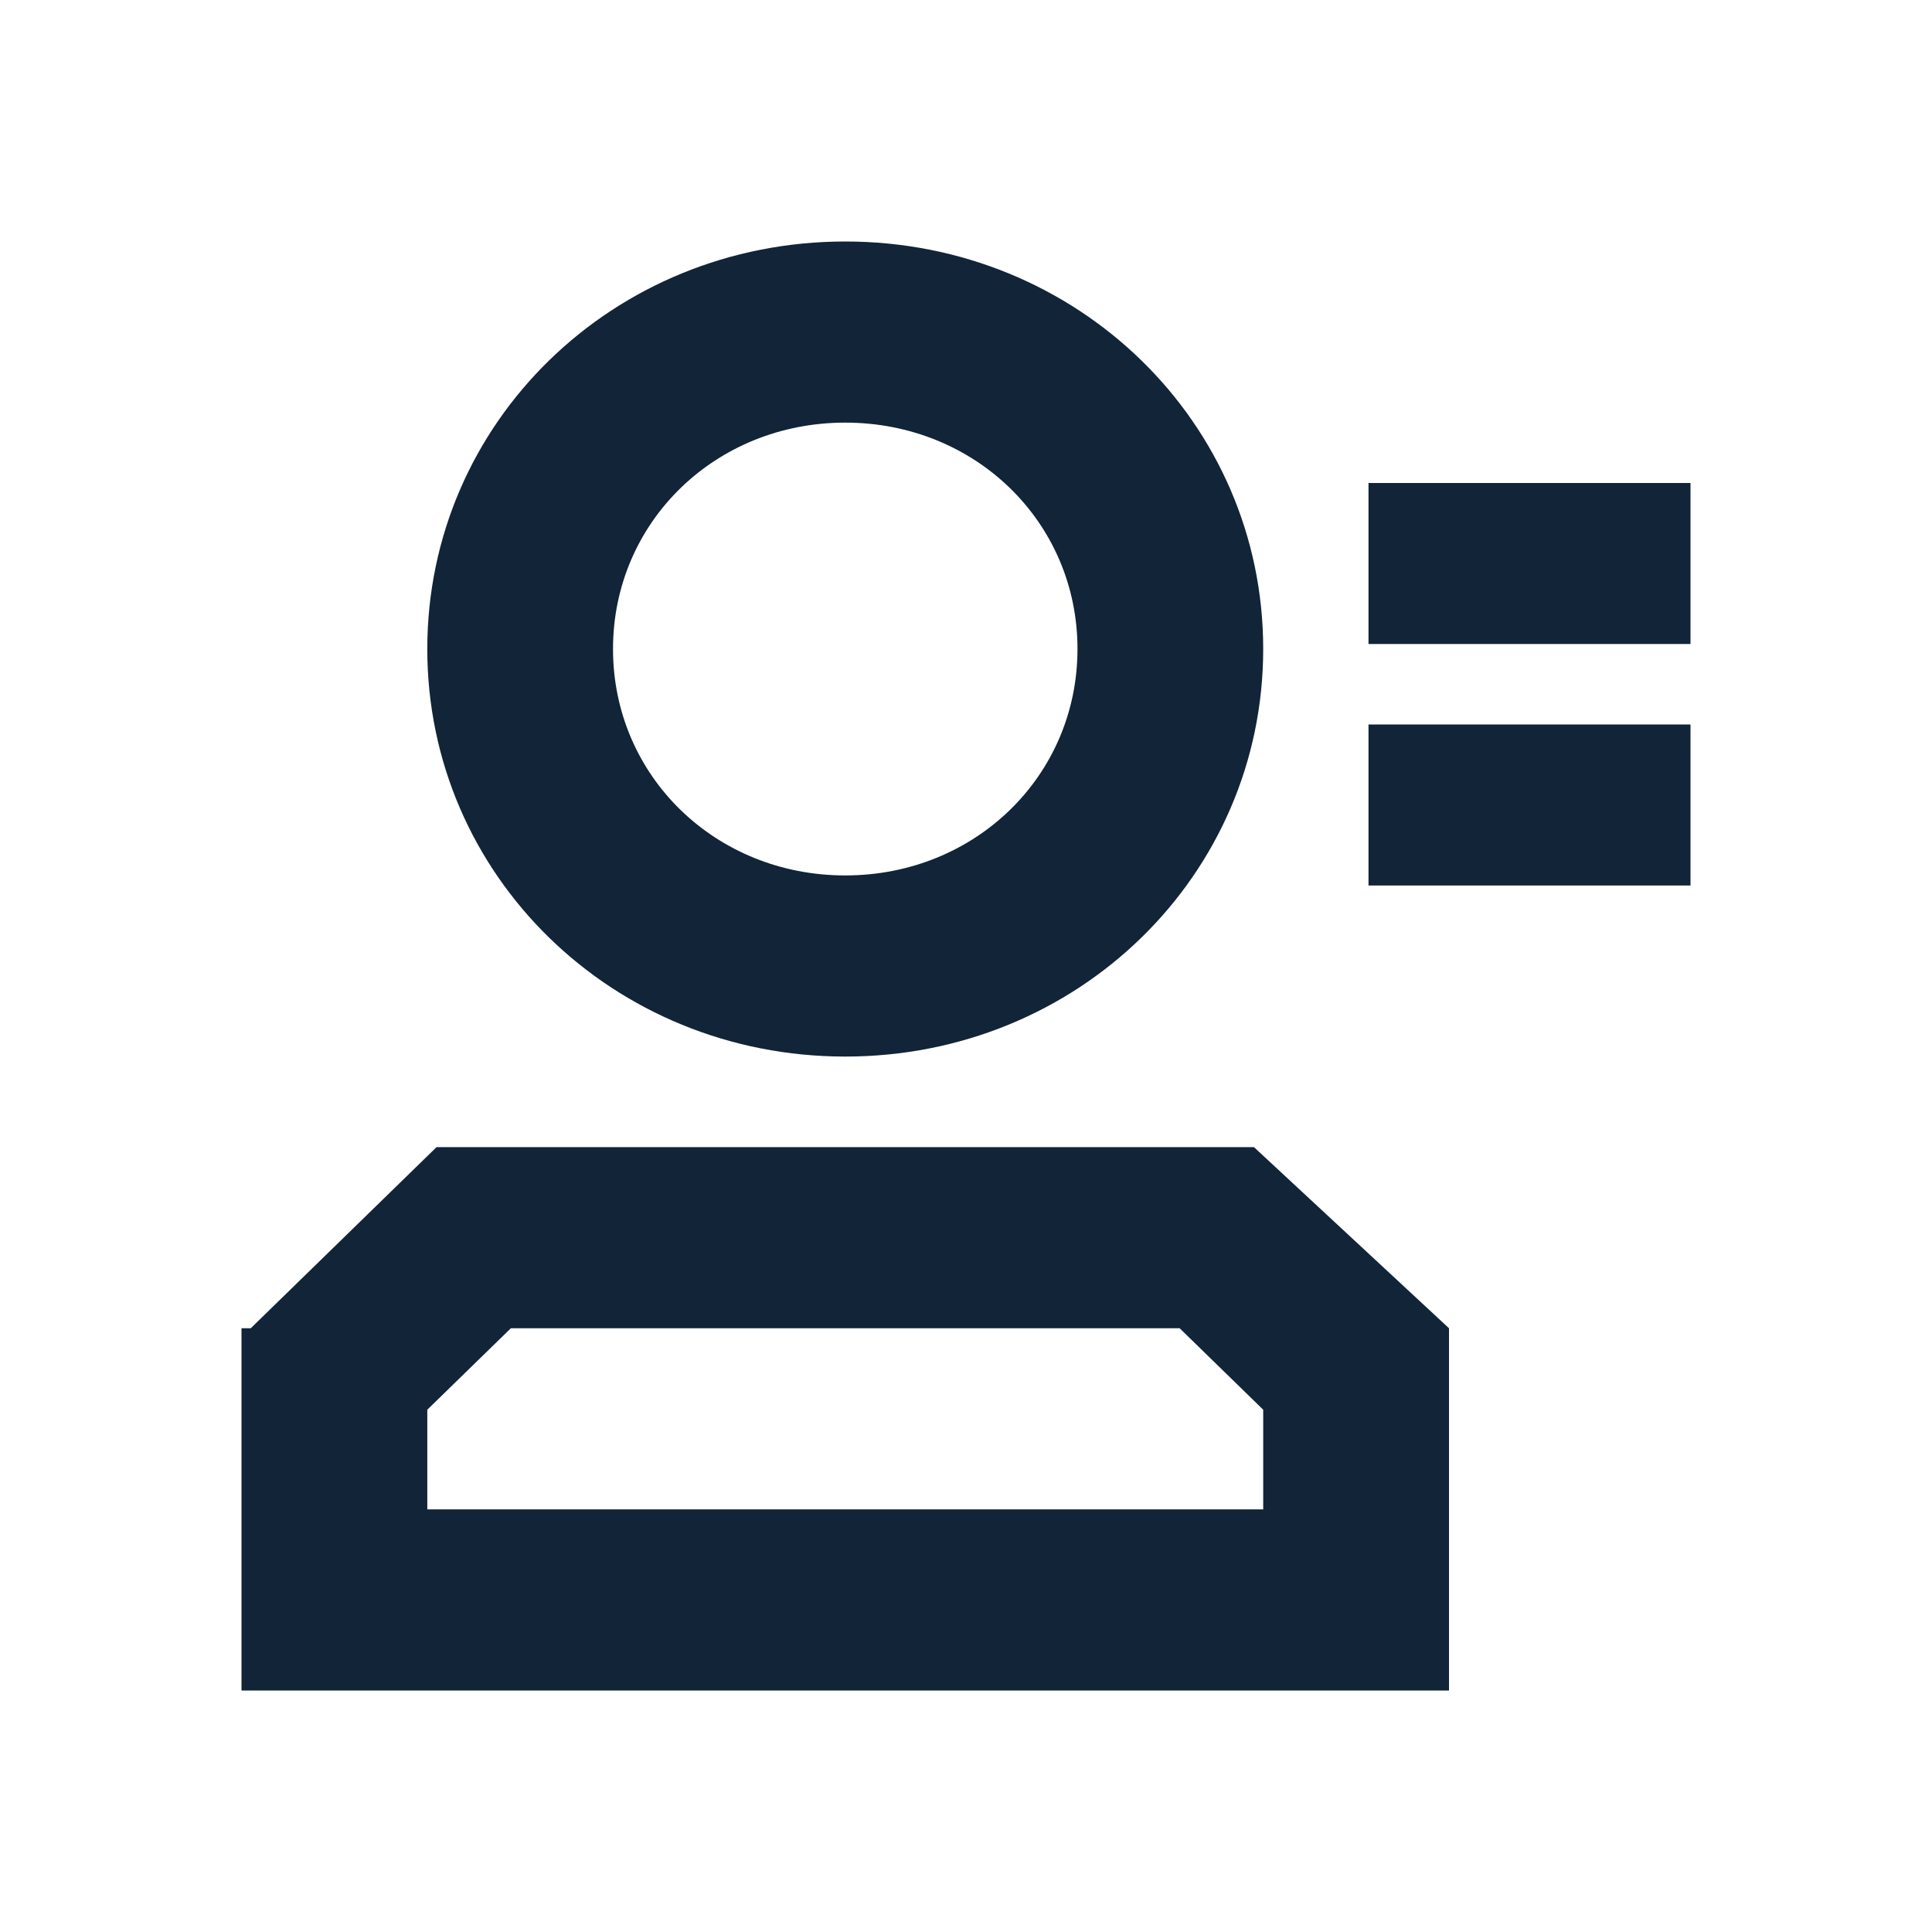 <svg viewBox="0 0 24 24" fill="none" xmlns="http://www.w3.org/2000/svg">
<path d="M15.692 17.512L14.654 16.5H6.346L5.308 17.512V18.75H15.692V17.512ZM18 16.5V21H3V16.5H3.115L5.423 14.25H15.577L18 16.5ZM15.692 8.062C15.692 10.875 13.385 13.125 10.5 13.125C7.615 13.125 5.308 10.875 5.308 8.062C5.308 5.25 7.615 3 10.5 3C13.385 3 15.692 5.25 15.692 8.062ZM13.385 8.062C13.385 6.487 12.115 5.25 10.5 5.25C8.885 5.25 7.615 6.487 7.615 8.062C7.615 9.637 8.885 10.875 10.5 10.875C12.115 10.875 13.385 9.637 13.385 8.062Z" fill="#112438"/>
<rect x="17" y="6" width="4" height="2" fill="#112438"/>
<rect x="17" y="9" width="4" height="2" fill="#112438"/>
</svg>
